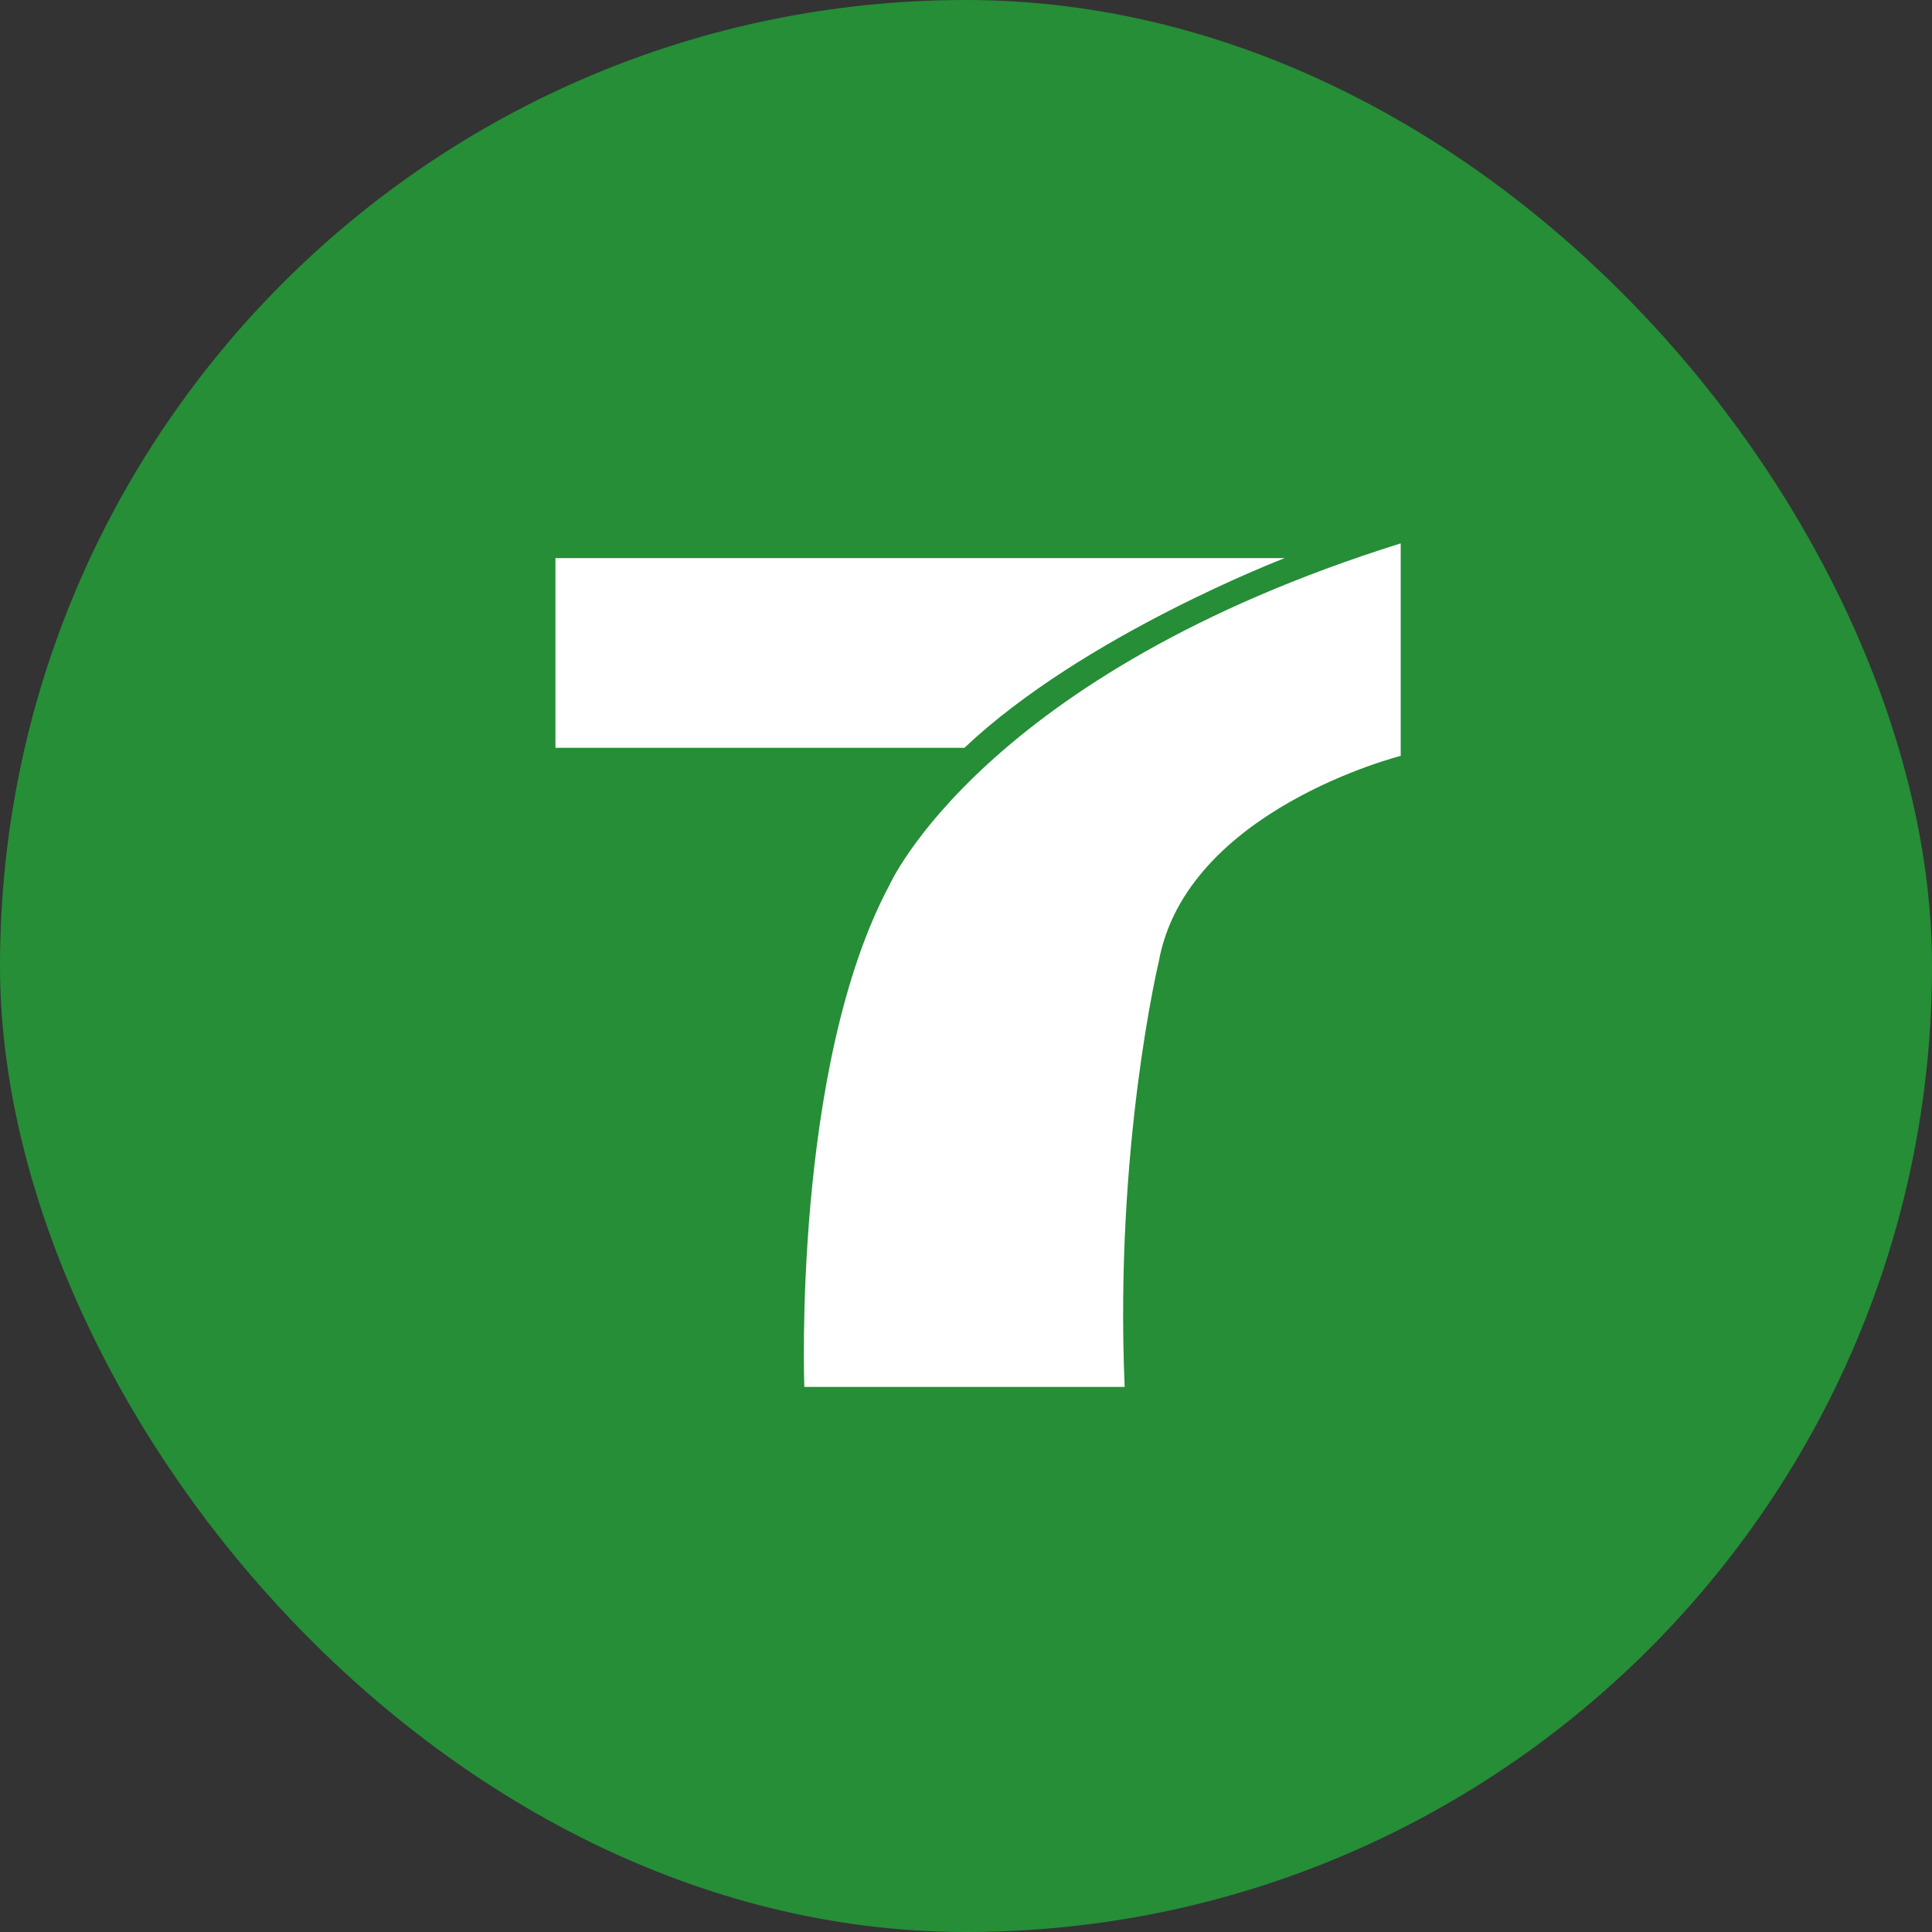 <svg width="16" height="16" viewBox="0 0 16 16" fill="none" xmlns="http://www.w3.org/2000/svg">
<rect x="0" y="0" width="16" height="16" fill="#333333" stroke="none"/>
<rect width="16" height="16" rx="8" fill="#258E37"/>
<path d="M7.945 6.193H4.6V4.622H10.598H10.64C10.64 4.622 8.975 5.258 7.987 6.193H7.945Z" fill="white"/>
<path d="M11.6 4.5V6.26C11.6 6.26 9.822 6.707 9.596 7.966C9.596 7.966 9.229 9.496 9.314 11.486H6.661C6.661 11.486 6.562 8.833 7.366 7.33C7.366 7.33 8.142 5.583 11.6 4.5Z" fill="white"/>
</svg>
